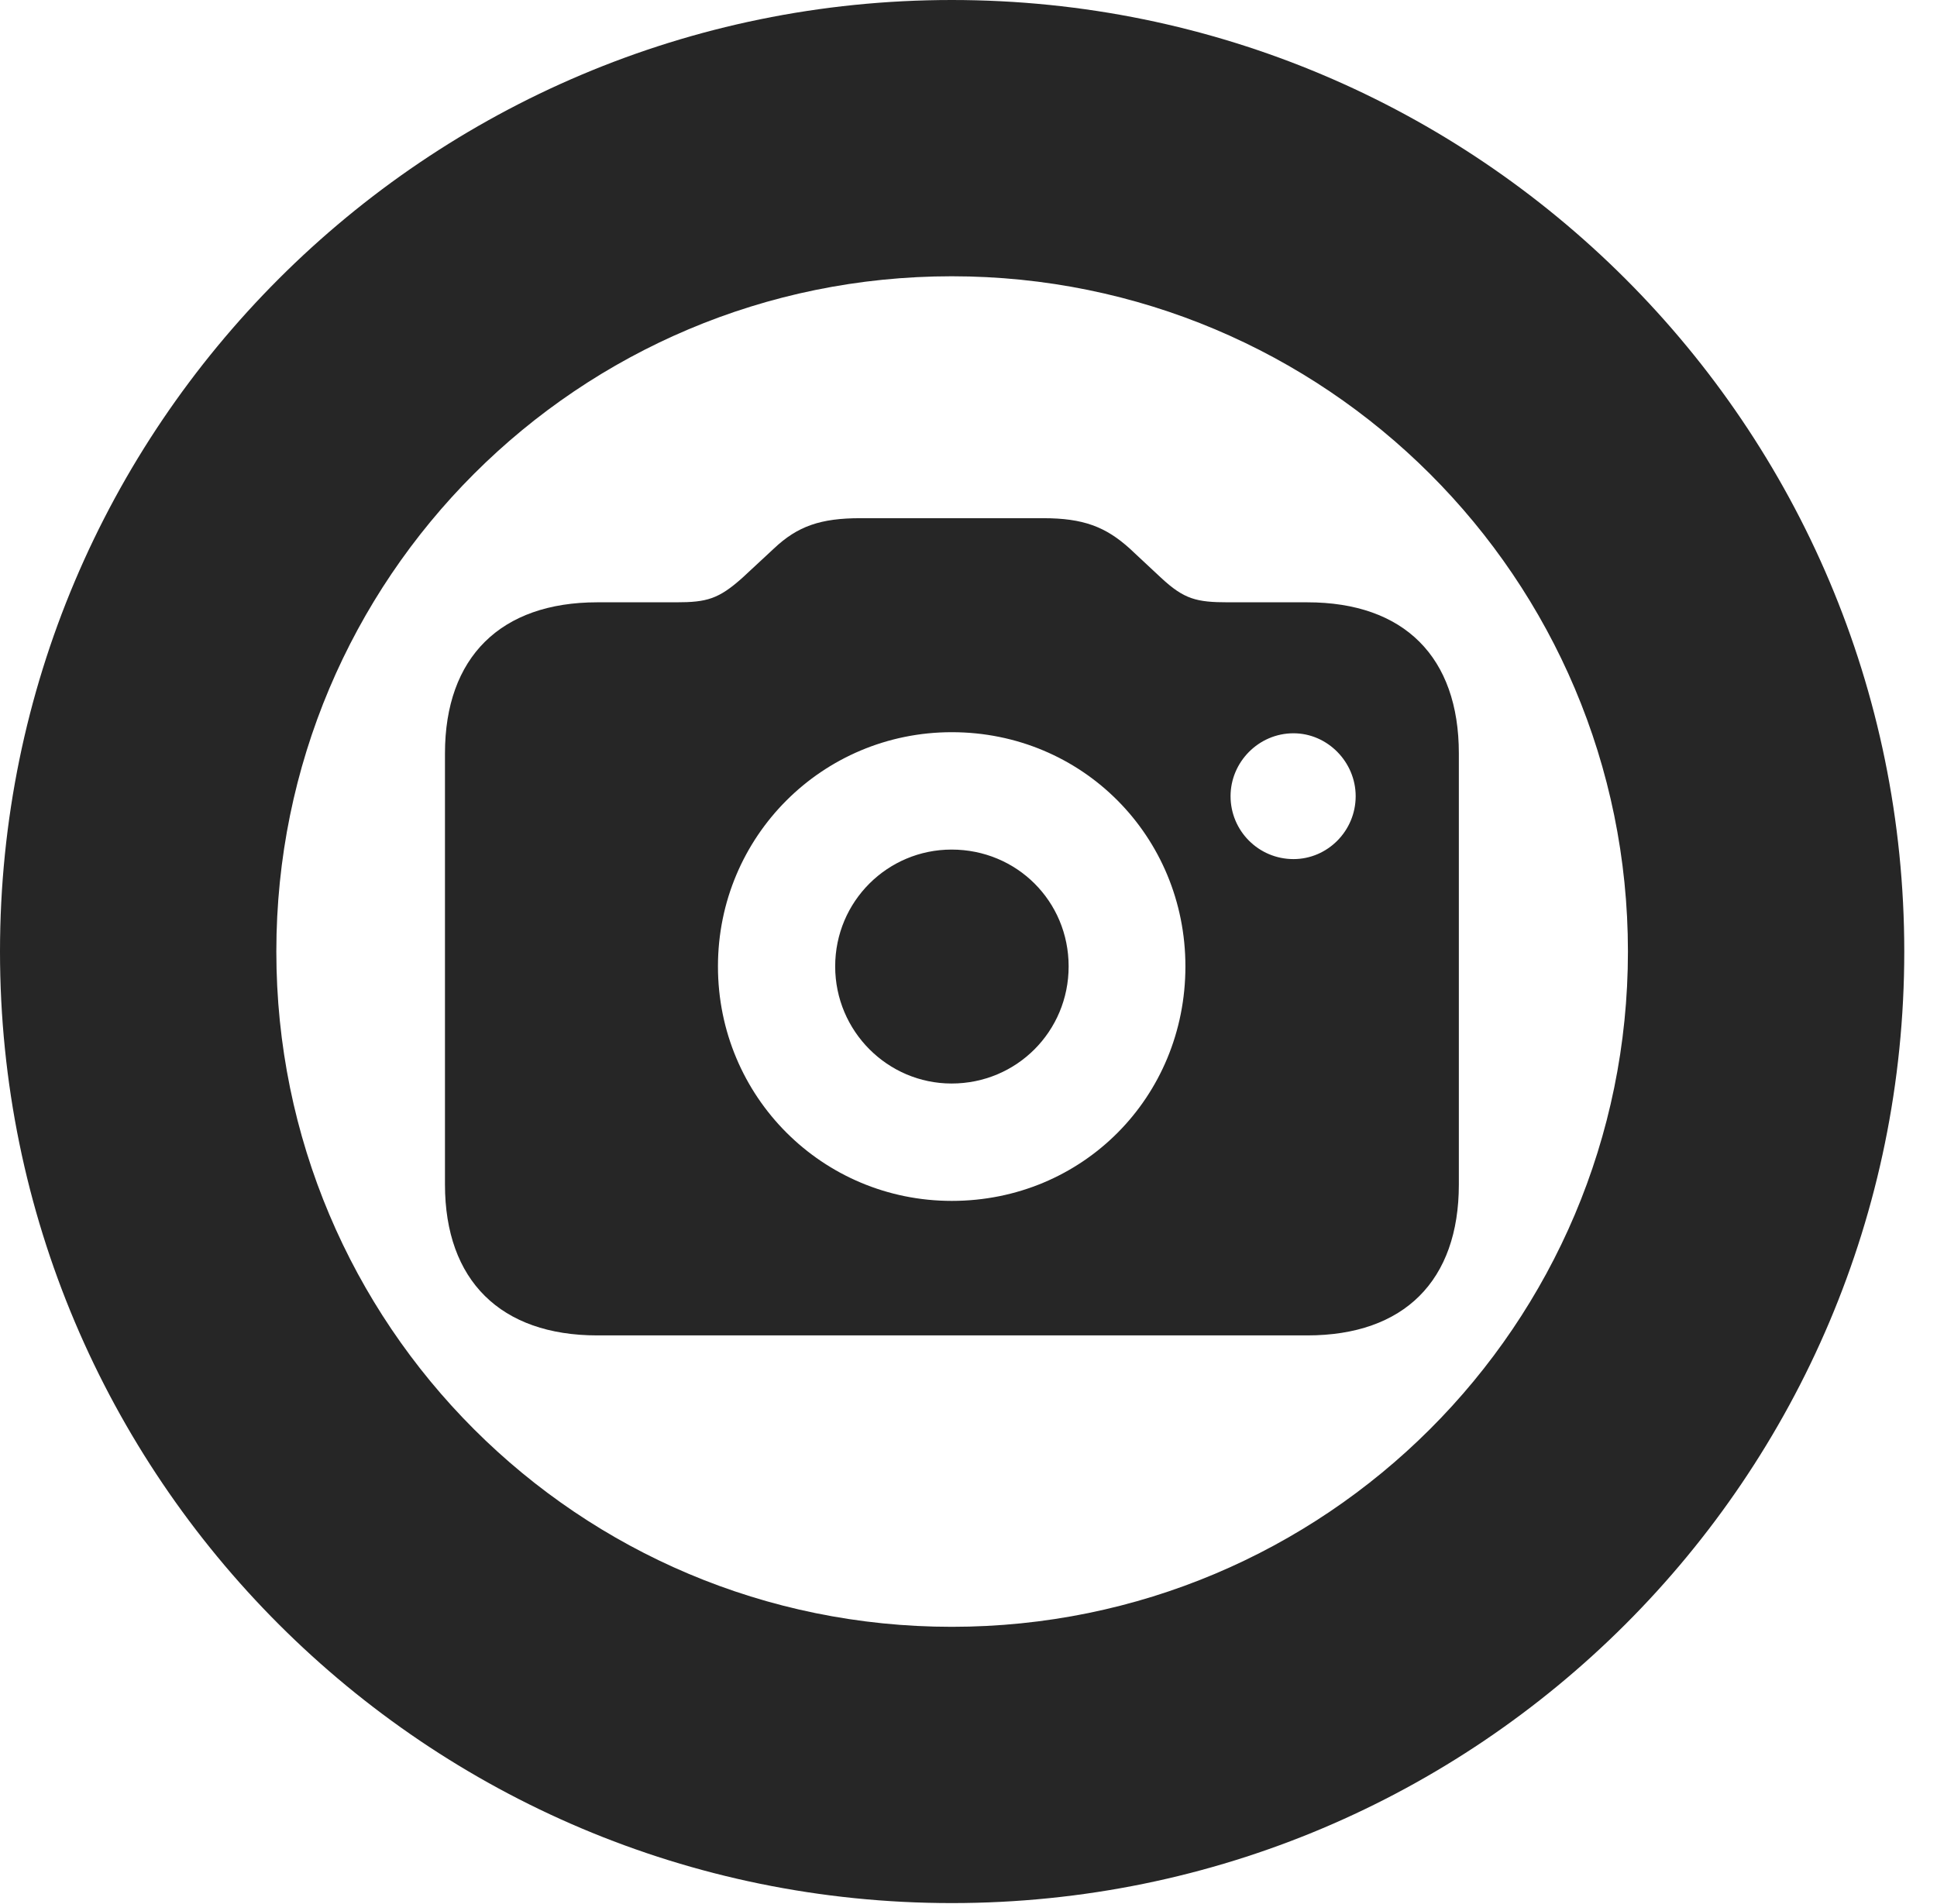 <?xml version="1.0" encoding="UTF-8"?>
<!--Generator: Apple Native CoreSVG 326-->
<!DOCTYPE svg PUBLIC "-//W3C//DTD SVG 1.1//EN" "http://www.w3.org/Graphics/SVG/1.1/DTD/svg11.dtd">
<svg version="1.1" xmlns="http://www.w3.org/2000/svg" xmlns:xlink="http://www.w3.org/1999/xlink"
       viewBox="0 0 21.365 21.006">
       <g>
              <rect height="21.006" opacity="0" width="21.365" x="0" y="0" />
              <path d="M10.498 20.996C16.302 20.996 21.004 16.295 21.004 10.498C21.004 4.702 16.302 0 10.498 0C4.702 0 0 4.702 0 10.498C0 16.295 4.702 20.996 10.498 20.996ZM10.498 17.948C6.378 17.948 3.048 14.618 3.048 10.498C3.048 6.378 6.378 3.048 10.498 3.048C14.618 3.048 17.956 6.378 17.956 10.498C17.956 14.618 14.618 17.948 10.498 17.948Z"
                     fill="currentColor" fill-opacity="0.85" />
              <path d="M6.588 14.733L14.419 14.733C15.489 14.733 16.091 14.128 16.091 13.068L16.091 8.312C16.091 7.25 15.489 6.645 14.419 6.645L13.547 6.645C13.196 6.645 13.061 6.611 12.807 6.375L12.461 6.052C12.194 5.811 11.948 5.717 11.507 5.717L9.49 5.717C9.052 5.717 8.798 5.804 8.536 6.052L8.188 6.375C7.926 6.609 7.796 6.645 7.458 6.645L6.588 6.645C5.523 6.645 4.908 7.25 4.908 8.312L4.908 13.068C4.908 14.128 5.523 14.733 6.588 14.733ZM10.498 13.249C9.071 13.249 7.919 12.099 7.919 10.662C7.919 9.228 9.071 8.078 10.498 8.078C11.94 8.078 13.075 9.228 13.075 10.662C13.075 12.106 11.94 13.249 10.498 13.249ZM10.496 11.954C11.215 11.954 11.787 11.377 11.787 10.662C11.787 9.943 11.215 9.373 10.496 9.373C9.791 9.373 9.212 9.943 9.212 10.662C9.212 11.377 9.791 11.954 10.496 11.954ZM14.267 9.478C13.883 9.478 13.573 9.167 13.573 8.784C13.573 8.407 13.883 8.09 14.267 8.09C14.643 8.09 14.953 8.407 14.953 8.784C14.953 9.167 14.643 9.478 14.267 9.478Z"
                     fill="currentColor" fill-opacity="0.85" />
       </g>
</svg>